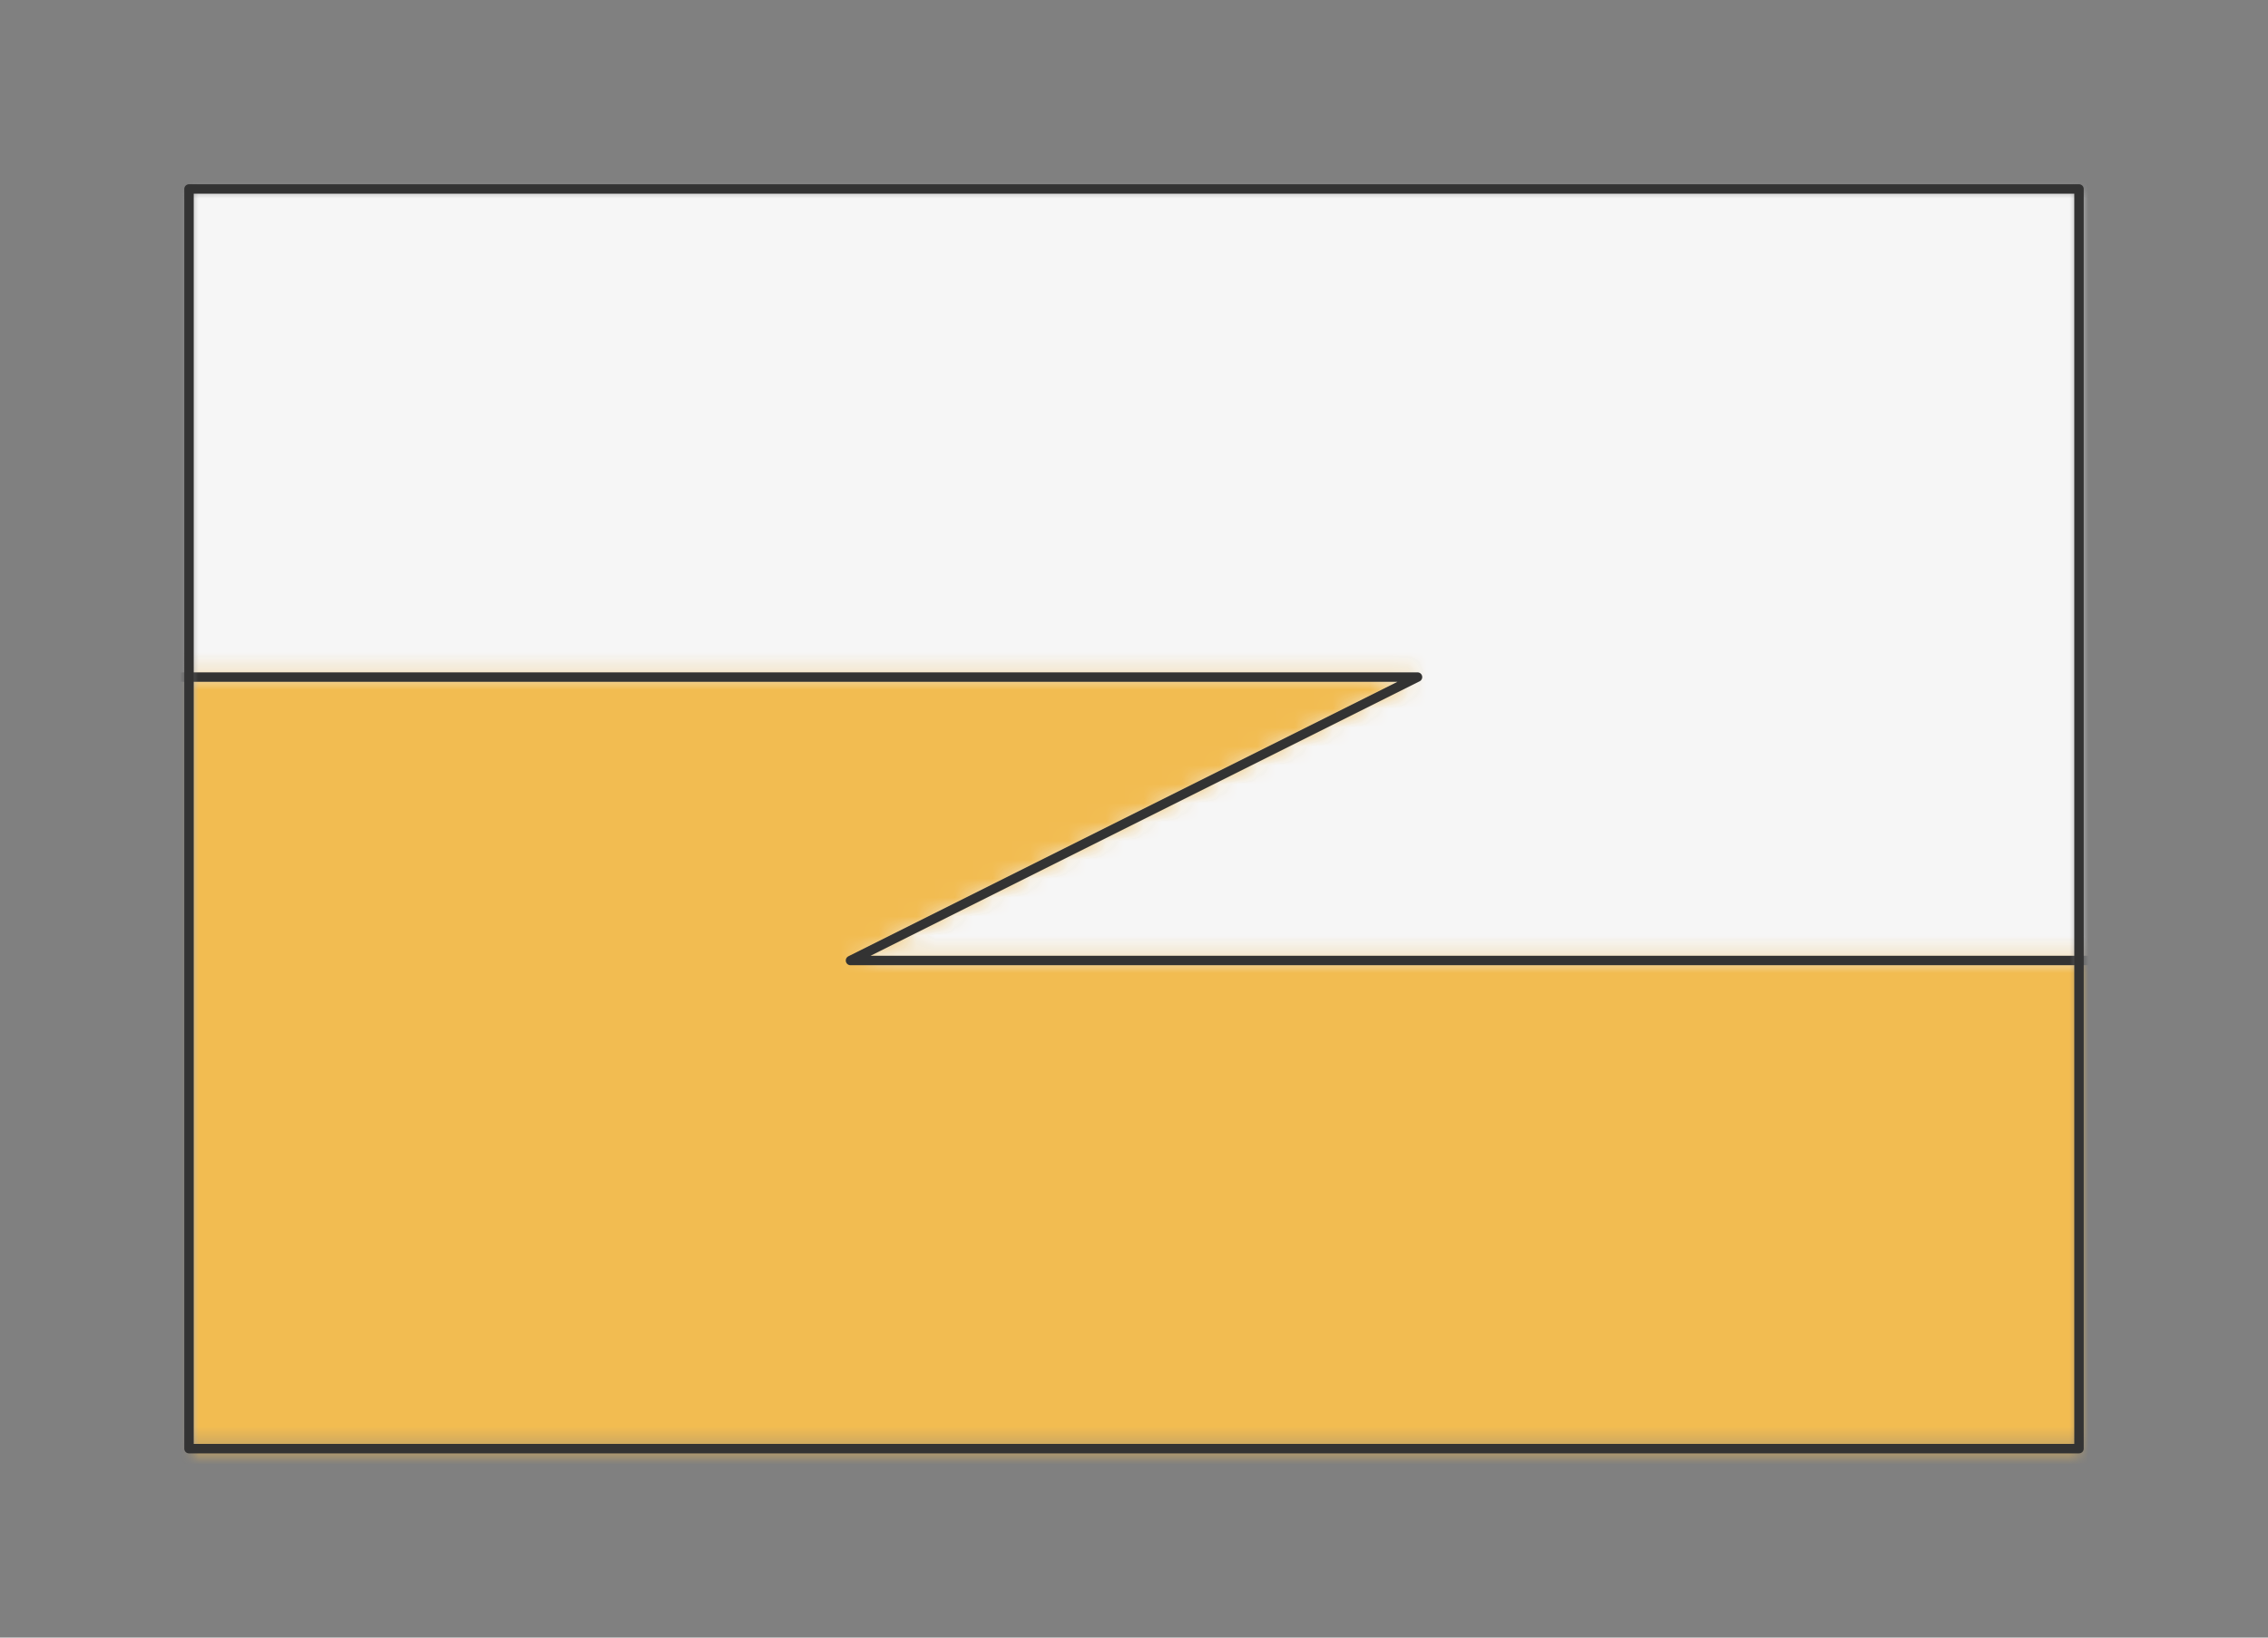 <?xml version="1.0" encoding="UTF-8" standalone="no"?>
<svg xmlns="http://www.w3.org/2000/svg" viewBox="-10 -10 120 86.667" preserveAspectRatio="xMidYMin slice"><rect x="-10" y="-10" width="120" height="86.667" fill="#808080" stroke="none"/><defs><mask id="a"><path d="M0 0h100v66.667H0z" clip-rule="evenodd" fill-rule="evenodd" fill="#fff"/></mask></defs><g mask="url(#a)"><path d="M0 0h100v66.667H0z" fill-rule="evenodd" fill="#f0f0f0"/><defs><mask id="b"><path d="M-30 25.833h95l-30 15h95v-15L637.388 139.04A600 600 0 1 0-546.1 84.97L-30 25.834z" clip-rule="evenodd" fill-rule="evenodd" fill="#fff" stroke="#fff" stroke-width=".1"/></mask></defs><g mask="url(#b)"><path fill="#f6f6f6" d="M-1000-1000h2000v2000h-2000z"/></g><defs><mask id="c"><path d="M-30 25.833h95l-30 15h95v-15l507.388-98.206a600 600 0 1 1-1161.753-51.133L-30 25.834z" clip-rule="evenodd" fill-rule="evenodd" fill="#fff"/></mask></defs><g mask="url(#c)"><path fill="#f2bc51" d="M-1000-1000h2000v2000h-2000z"/></g><path d="M-30 25.833h95l-30 15h95v-15" stroke="#333" stroke-width=".5" fill="none" stroke-linecap="round" stroke-linejoin="round"/></g><path d="M0 0h100v66.667H0z" stroke="#333" stroke-width=".5" fill="none" stroke-linecap="round" stroke-linejoin="round"/></svg>